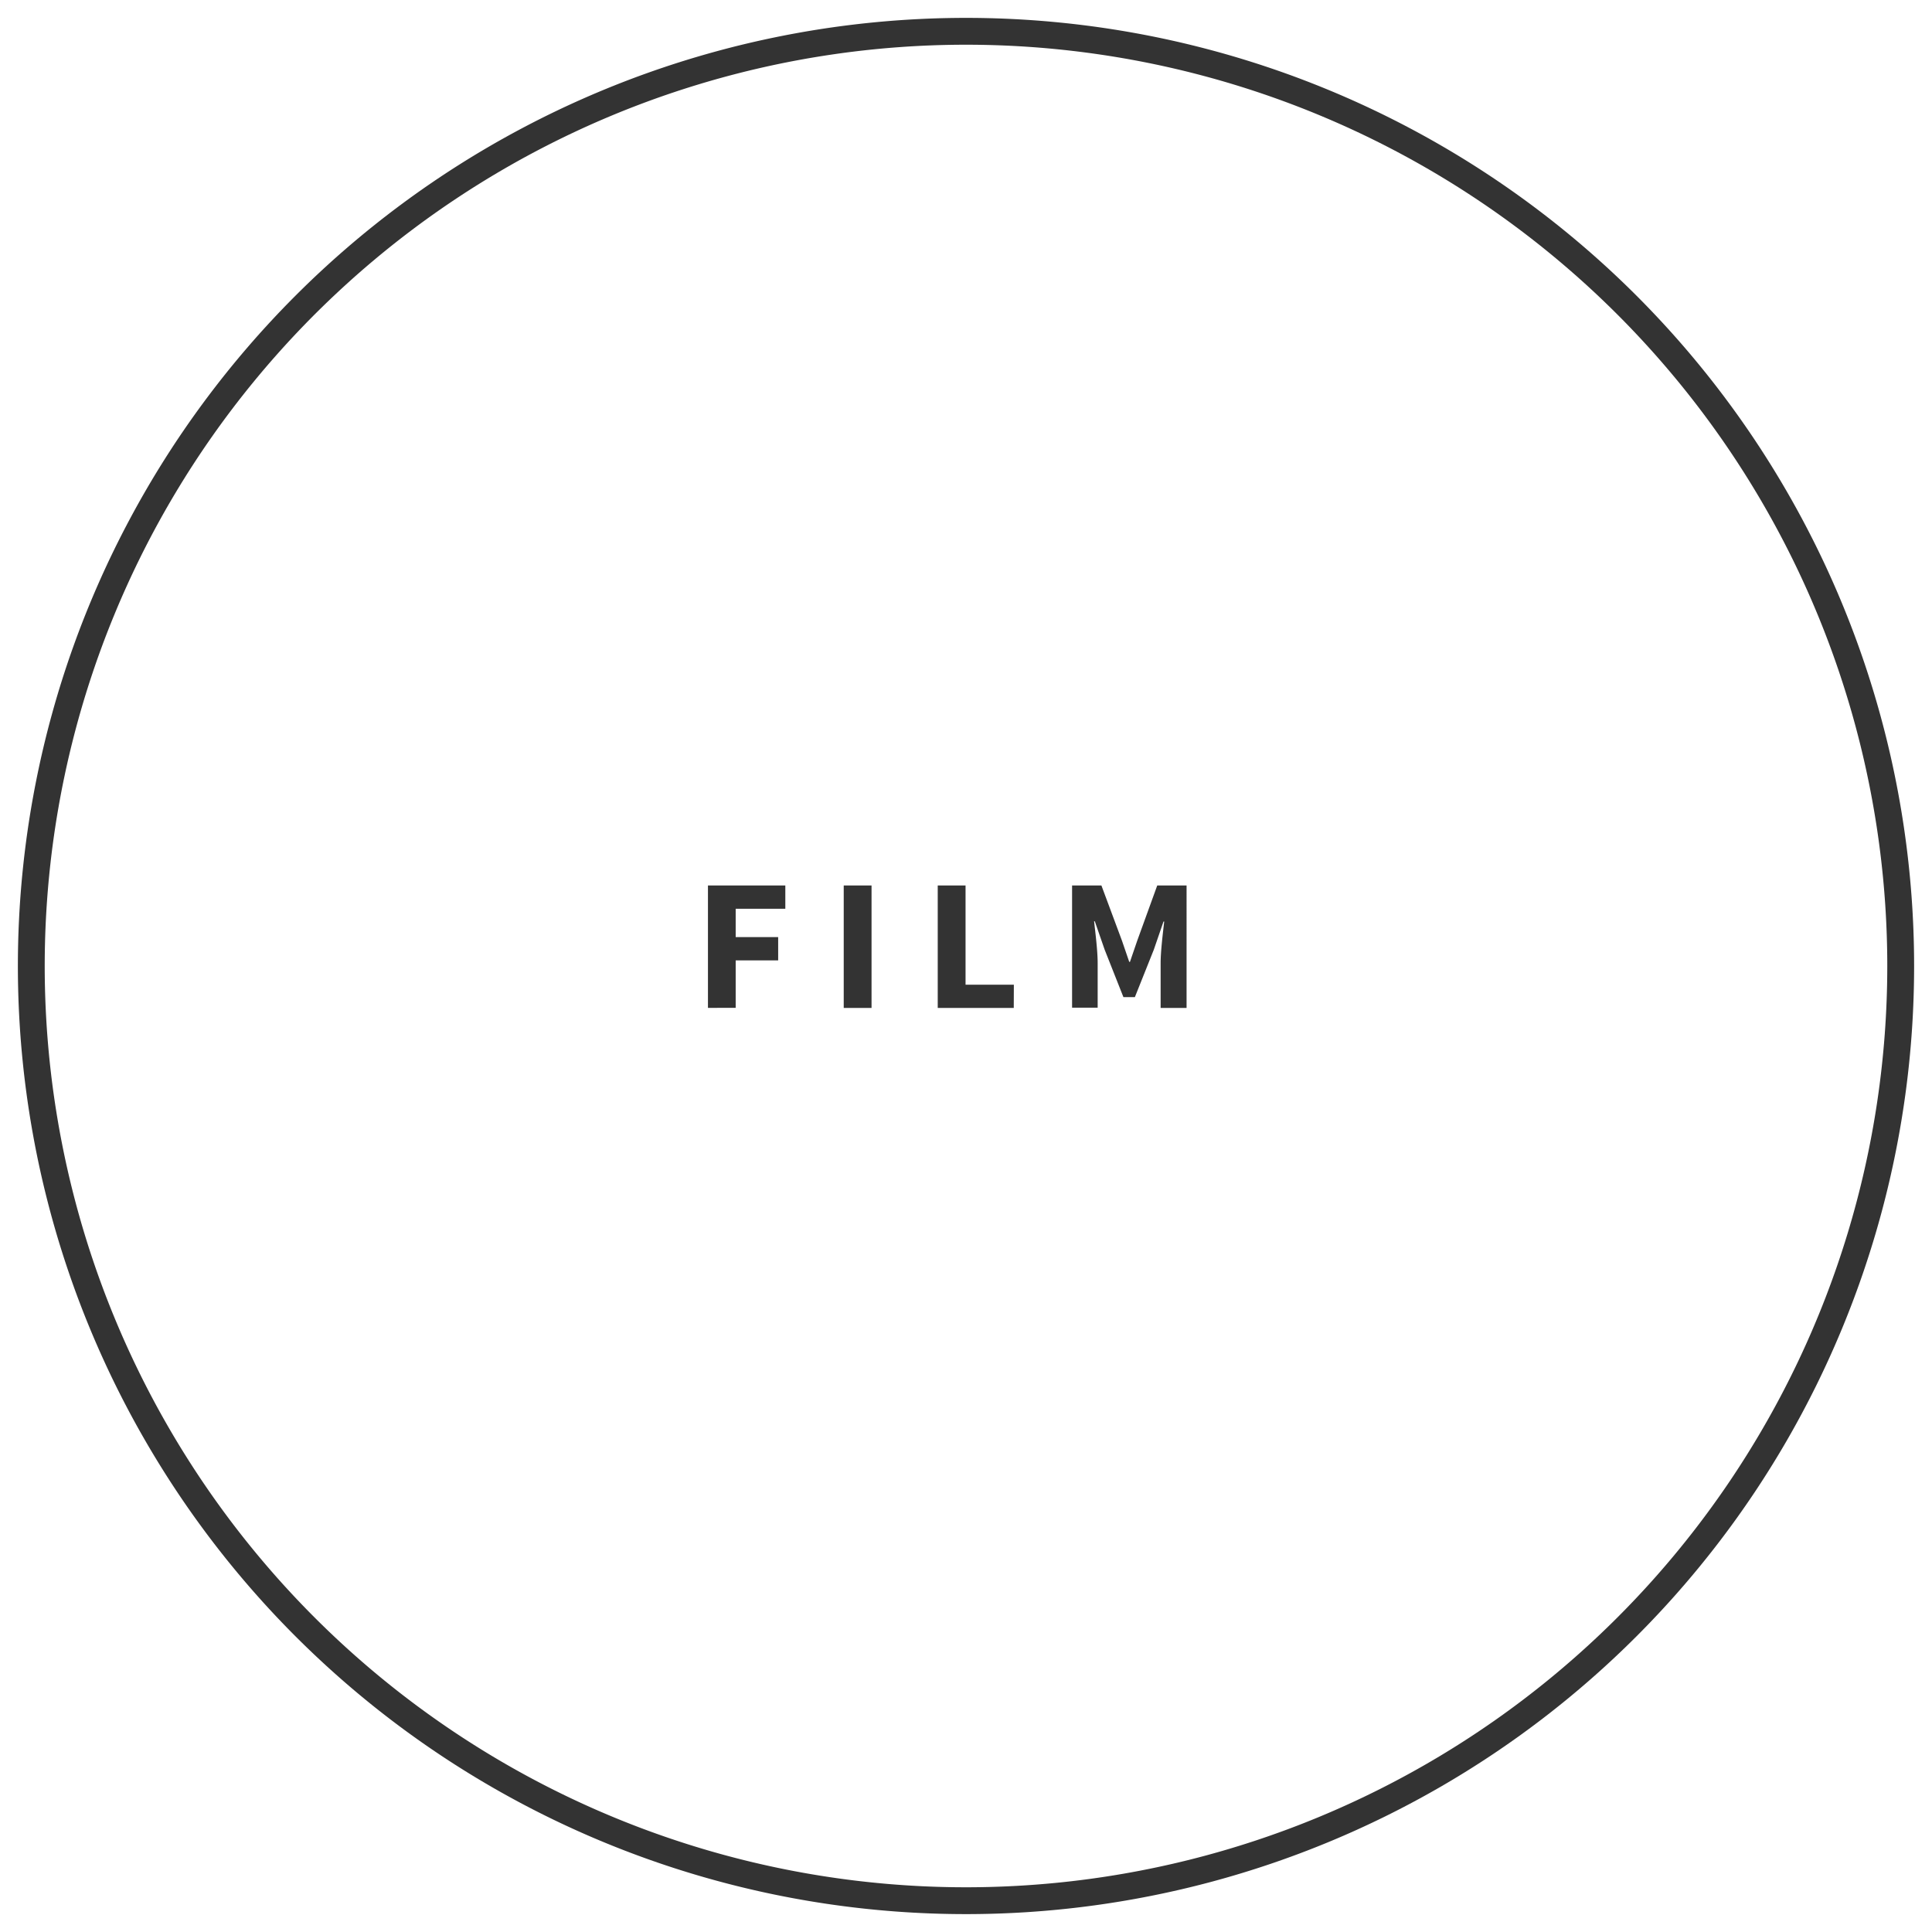 <svg xmlns="http://www.w3.org/2000/svg" viewBox="0 0 216 216"><rect x="0" y="0" width="216" height="216" fill="#333333" stroke="none"/><defs><style>.cls-1{fill:#fff;}</style></defs><title>film</title><g id="Layer_2" data-name="Layer 2"><g id="Layer_1-2" data-name="Layer 1"><path class="cls-1" d="M108,5A103,103,0,1,0,211,108,103,103,0,0,0,108,5ZM87.8,101.6H82.25v3.17H87v2.6H82.25v5.31H79.15V99H87.8Zm9.64,11.09H94.33V99h3.11Zm15.9,0h-8.5V99h3.11v11.09h5.4Zm19.32,0h-2.9v-5c0-1.34.25-3.34.4-4.66h-.08L129,106.17l-2.12,5.31H125.6l-2.1-5.31L122.4,103h-.08c.15,1.32.4,3.32.4,4.66v5h-2.86V99h3.28l2.29,6.15.82,2.39h.08l.82-2.39L129.38,99h3.28Z"/><path class="cls-1" d="M0,0V216H216V0ZM108,214A106,106,0,1,1,214,108,106,106,0,0,1,108,214Z"/></g></g></svg>